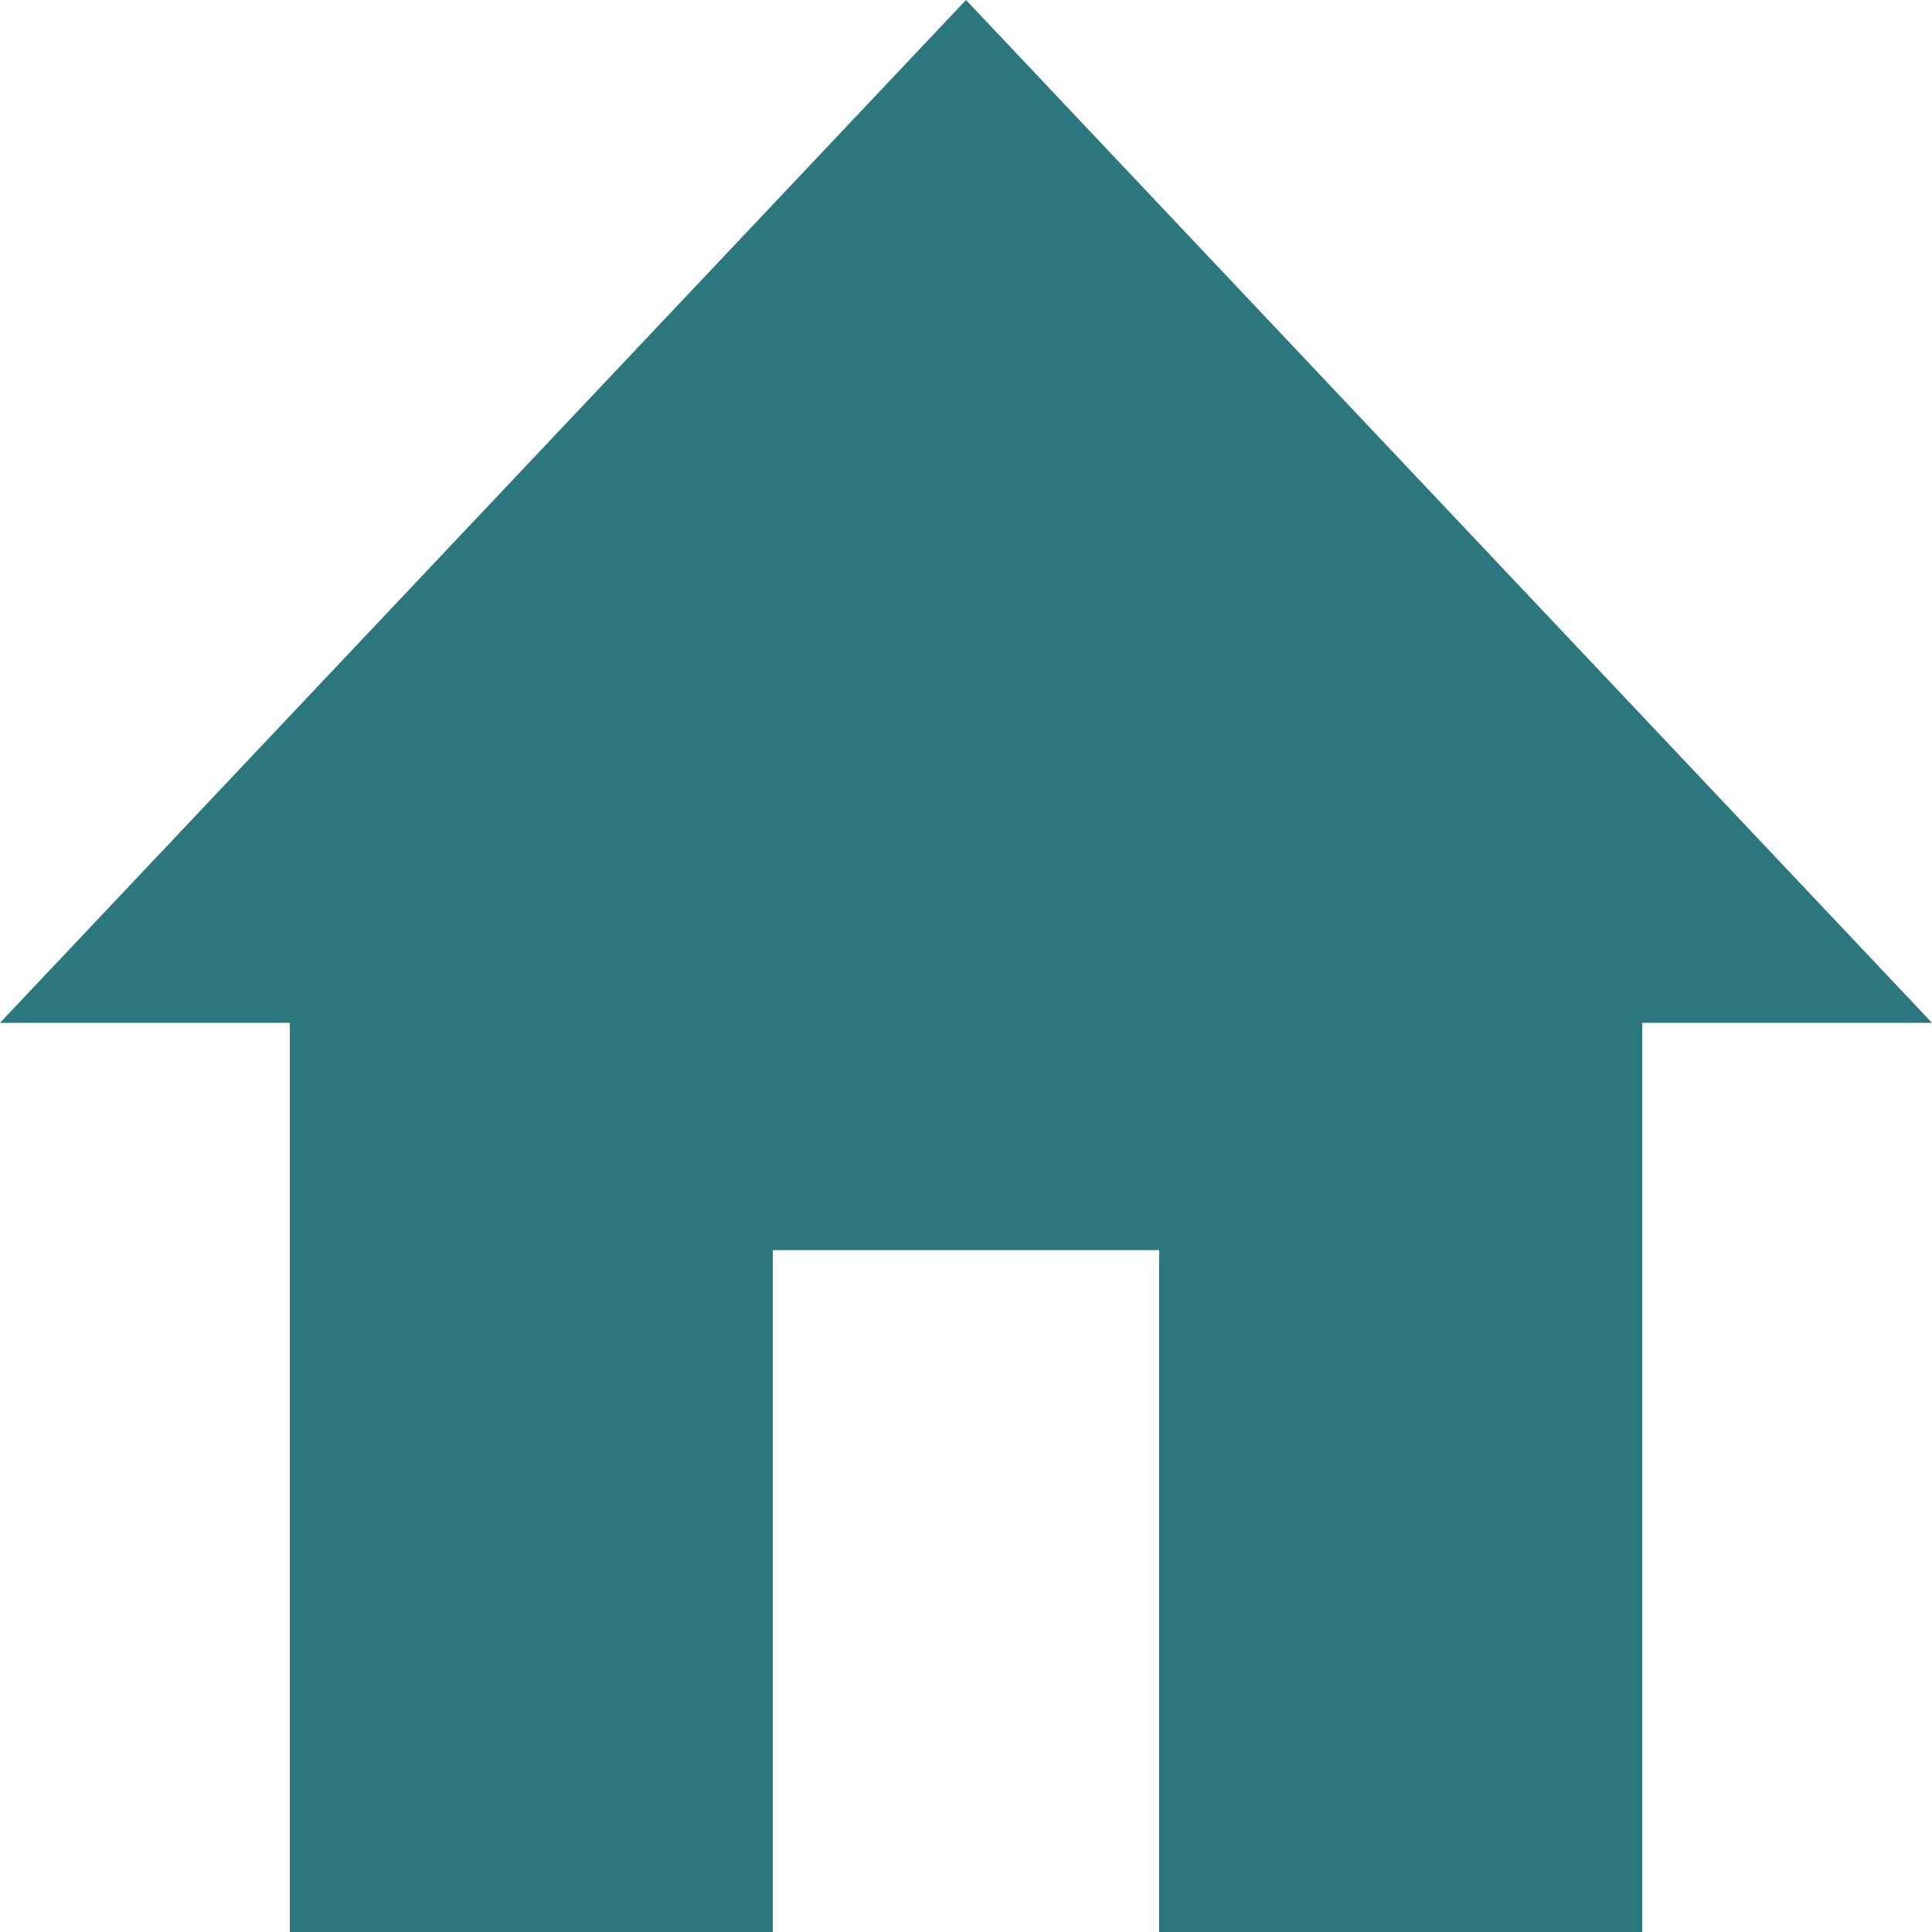 <svg xmlns="http://www.w3.org/2000/svg" width="50" height="50" viewBox="0 0 50 50">
  <path id="Icon_material-home" data-name="Icon material-home" d="M23,54.5V36.853H33V54.5H45.5V30.971H53L28,4.5,3,30.971h7.5V54.5Z" transform="translate(-3 -4.5)" fill="#2b777d"/>
</svg>
